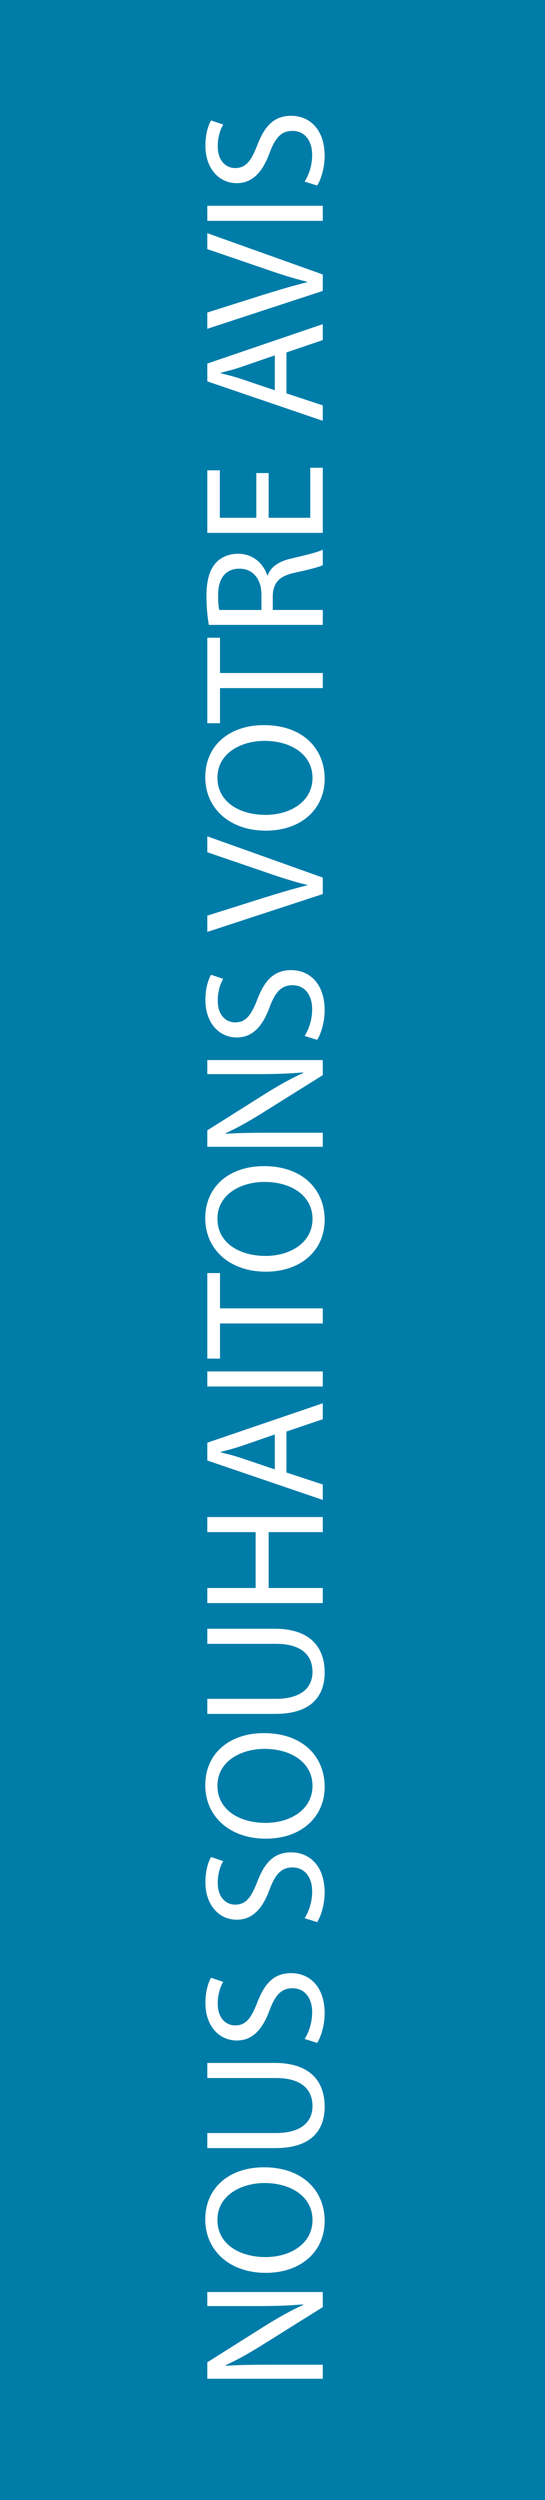 <?xml version="1.0" encoding="utf-8"?>
<!-- Generator: Adobe Illustrator 14.0.0, SVG Export Plug-In . SVG Version: 6.00 Build 43363)  -->
<!DOCTYPE svg PUBLIC "-//W3C//DTD SVG 1.1//EN" "http://www.w3.org/Graphics/SVG/1.1/DTD/svg11.dtd">
<svg version="1.1" id="Camada_1" xmlns="http://www.w3.org/2000/svg" xmlns:xlink="http://www.w3.org/1999/xlink" x="0px" y="0px"
	 width="35px" height="160.5px" viewBox="0 0 35 160.5" enable-background="new 0 0 35 160.5" xml:space="preserve">
<rect x="0" fill="#007CA8" width="35" height="160.5"/>
<g>
	<path fill="#FFFFFF" d="M20.729,152.711h-7.415v-1.056l3.752-2.366c0.869-0.539,1.649-0.979,2.409-1.319l-0.012-0.033
		c-0.989,0.088-1.892,0.11-3.047,0.11h-3.103v-0.902h7.415v0.969l-3.763,2.354c-0.825,0.518-1.672,1.012-2.476,1.375l0.012,0.033
		c0.935-0.055,1.826-0.066,3.059-0.066h3.168V152.711z"/>
	<path fill="#FFFFFF" d="M16.945,139.137c2.541,0,3.905,1.551,3.905,3.443c0,1.969-1.529,3.334-3.773,3.334
		c-2.354,0-3.895-1.453-3.895-3.434C13.182,140.445,14.733,139.137,16.945,139.137z M17.054,144.901
		c1.596,0,3.015-0.858,3.015-2.376c0-1.519-1.397-2.377-3.08-2.377c-1.485,0-3.025,0.771-3.025,2.365
		C13.963,144.109,15.437,144.901,17.054,144.901z"/>
	<path fill="#FFFFFF" d="M13.314,136.938h4.4c1.65,0,2.354-0.737,2.354-1.728c0-1.089-0.726-1.804-2.354-1.804h-4.4v-0.969h4.335
		c2.277,0,3.201,1.199,3.201,2.806c0,1.519-0.858,2.662-3.169,2.662h-4.367V136.938z"/>
	<path fill="#FFFFFF" d="M19.563,130.898c0.274-0.429,0.484-1.045,0.484-1.705c0-0.979-0.518-1.551-1.266-1.551
		c-0.682,0-1.089,0.396-1.463,1.396c-0.44,1.211-1.078,1.959-2.112,1.959c-1.155,0-2.014-0.957-2.014-2.398
		c0-0.748,0.176-1.31,0.363-1.629l0.781,0.265c-0.144,0.231-0.353,0.726-0.353,1.397c0,1.012,0.605,1.396,1.111,1.396
		c0.693,0,1.034-0.451,1.431-1.475c0.483-1.254,1.089-1.881,2.178-1.881c1.145,0,2.146,0.836,2.146,2.586
		c0,0.715-0.22,1.496-0.484,1.893L19.563,130.898z"/>
	<path fill="#FFFFFF" d="M19.563,123.144c0.274-0.429,0.484-1.045,0.484-1.705c0-0.979-0.518-1.552-1.266-1.552
		c-0.682,0-1.089,0.396-1.463,1.398c-0.44,1.209-1.078,1.957-2.112,1.957c-1.155,0-2.014-0.957-2.014-2.398
		c0-0.748,0.176-1.309,0.363-1.627l0.781,0.264c-0.144,0.23-0.353,0.727-0.353,1.396c0,1.013,0.605,1.398,1.111,1.398
		c0.693,0,1.034-0.451,1.431-1.475c0.483-1.254,1.089-1.882,2.178-1.882c1.145,0,2.146,0.837,2.146,2.585
		c0,0.716-0.22,1.497-0.484,1.893L19.563,123.144z"/>
	<path fill="#FFFFFF" d="M16.945,111.264c2.541,0,3.905,1.551,3.905,3.443c0,1.969-1.529,3.333-3.773,3.333
		c-2.354,0-3.895-1.452-3.895-3.433C13.182,112.572,14.733,111.264,16.945,111.264z M17.054,117.027
		c1.596,0,3.015-0.857,3.015-2.376s-1.397-2.376-3.08-2.376c-1.485,0-3.025,0.77-3.025,2.365S15.437,117.027,17.054,117.027z"/>
	<path fill="#FFFFFF" d="M13.314,109.063h4.4c1.65,0,2.354-0.737,2.354-1.728c0-1.089-0.726-1.804-2.354-1.804h-4.4v-0.968h4.335
		c2.277,0,3.201,1.199,3.201,2.805c0,1.519-0.858,2.662-3.169,2.662h-4.367V109.063z"/>
	<path fill="#FFFFFF" d="M13.314,101.947h3.103V98.36h-3.103v-0.968h7.415v0.968h-3.477v3.587h3.477v0.968h-7.415V101.947z"/>
	<path fill="#FFFFFF" d="M18.397,94.533l2.332,0.77v0.99l-7.415-2.53v-1.145l7.415-2.53v1.023l-2.332,0.792V94.533z M17.649,92.09
		l-2.135,0.737c-0.484,0.165-0.924,0.275-1.354,0.386v0.021c0.43,0.109,0.892,0.221,1.343,0.374l2.146,0.726V92.09z"/>
	<path fill="#FFFFFF" d="M13.314,88.043h7.415v0.968h-7.415V88.043z"/>
	<path fill="#FFFFFF" d="M14.128,84.963v2.256h-0.814v-5.49h0.814v2.266h6.601v0.969H14.128z"/>
	<path fill="#FFFFFF" d="M16.945,74.864c2.541,0,3.905,1.551,3.905,3.443c0,1.969-1.529,3.333-3.773,3.333
		c-2.354,0-3.895-1.452-3.895-3.432C13.182,76.173,14.733,74.864,16.945,74.864z M17.054,80.629c1.596,0,3.015-0.858,3.015-2.376
		c0-1.518-1.397-2.376-3.08-2.376c-1.485,0-3.025,0.77-3.025,2.365S15.437,80.629,17.054,80.629z"/>
	<path fill="#FFFFFF" d="M20.729,73.622h-7.415v-1.056l3.752-2.366c0.869-0.539,1.649-0.979,2.409-1.32l-0.012-0.033
		c-0.989,0.088-1.892,0.11-3.047,0.11h-3.103v-0.902h7.415v0.968l-3.763,2.354c-0.825,0.517-1.672,1.012-2.476,1.375l0.012,0.033
		c0.935-0.055,1.826-0.066,3.059-0.066h3.168V73.622z"/>
	<path fill="#FFFFFF" d="M19.563,66.505c0.274-0.429,0.484-1.045,0.484-1.705c0-0.979-0.518-1.551-1.266-1.551
		c-0.682,0-1.089,0.396-1.463,1.397c-0.44,1.21-1.078,1.958-2.112,1.958c-1.155,0-2.014-0.957-2.014-2.398
		c0-0.748,0.176-1.309,0.363-1.628l0.781,0.264c-0.144,0.231-0.353,0.726-0.353,1.397c0,1.012,0.605,1.397,1.111,1.397
		c0.693,0,1.034-0.451,1.431-1.475c0.483-1.254,1.089-1.881,2.178-1.881c1.145,0,2.146,0.836,2.146,2.585
		c0,0.715-0.22,1.497-0.484,1.893L19.563,66.505z"/>
	<path fill="#FFFFFF" d="M20.729,57.397l-7.415,2.431v-1.045l3.652-1.155c1.001-0.308,1.903-0.583,2.772-0.792v-0.022
		c-0.858-0.209-1.793-0.506-2.762-0.847l-3.663-1.254v-1.023l7.415,2.651V57.397z"/>
	<path fill="#FFFFFF" d="M16.945,46.551c2.541,0,3.905,1.551,3.905,3.443c0,1.969-1.529,3.333-3.773,3.333
		c-2.354,0-3.895-1.452-3.895-3.433C13.182,47.86,14.733,46.551,16.945,46.551z M17.054,52.315c1.596,0,3.015-0.858,3.015-2.376
		c0-1.518-1.397-2.376-3.08-2.376c-1.485,0-3.025,0.77-3.025,2.365S15.437,52.315,17.054,52.315z"/>
	<path fill="#FFFFFF" d="M14.128,44.175v2.255h-0.814v-5.49h0.814v2.267h6.601v0.968H14.128z"/>
	<path fill="#FFFFFF" d="M13.412,40.117c-0.088-0.484-0.153-1.188-0.153-1.837c0-1.023,0.197-1.694,0.604-2.146
		c0.33-0.363,0.836-0.583,1.42-0.583c0.968,0,1.617,0.616,1.881,1.386h0.033c0.198-0.561,0.726-0.902,1.496-1.078
		c1.034-0.242,1.749-0.418,2.035-0.572v0.99c-0.22,0.121-0.847,0.286-1.771,0.484c-1.022,0.22-1.408,0.627-1.441,1.496v0.902h3.213
		v0.958H13.412z M16.79,39.159V38.18c0-1.023-0.562-1.672-1.408-1.672c-0.957,0-1.375,0.693-1.375,1.706
		c0,0.462,0.032,0.781,0.077,0.946H16.79z"/>
	<path fill="#FFFFFF" d="M17.252,30.37v2.871h2.674v-3.212h0.803v4.181h-7.415v-4.016h0.803v3.047h2.344V30.37H17.252z"/>
	<path fill="#FFFFFF" d="M18.397,25.255l2.332,0.77v0.99l-7.415-2.53v-1.145l7.415-2.53v1.023l-2.332,0.792V25.255z M17.649,22.813
		l-2.135,0.737c-0.484,0.165-0.924,0.275-1.354,0.385v0.022c0.43,0.11,0.892,0.22,1.343,0.374l2.146,0.726V22.813z"/>
	<path fill="#FFFFFF" d="M20.729,18.677l-7.415,2.431v-1.045l3.652-1.155c1.001-0.308,1.903-0.583,2.772-0.792v-0.022
		c-0.858-0.209-1.793-0.506-2.762-0.847l-3.663-1.254V14.97l7.415,2.651V18.677z"/>
	<path fill="#FFFFFF" d="M13.314,13.21h7.415v0.968h-7.415V13.21z"/>
	<path fill="#FFFFFF" d="M19.563,11.659c0.274-0.429,0.484-1.045,0.484-1.705c0-0.979-0.518-1.551-1.266-1.551
		c-0.682,0-1.089,0.396-1.463,1.397c-0.44,1.21-1.078,1.958-2.112,1.958c-1.155,0-2.014-0.957-2.014-2.398
		c0-0.748,0.176-1.309,0.363-1.628l0.781,0.264c-0.144,0.231-0.353,0.726-0.353,1.397c0,1.012,0.605,1.397,1.111,1.397
		c0.693,0,1.034-0.451,1.431-1.475c0.483-1.254,1.089-1.881,2.178-1.881c1.145,0,2.146,0.836,2.146,2.585
		c0,0.715-0.22,1.497-0.484,1.893L19.563,11.659z"/>
</g>
</svg>
